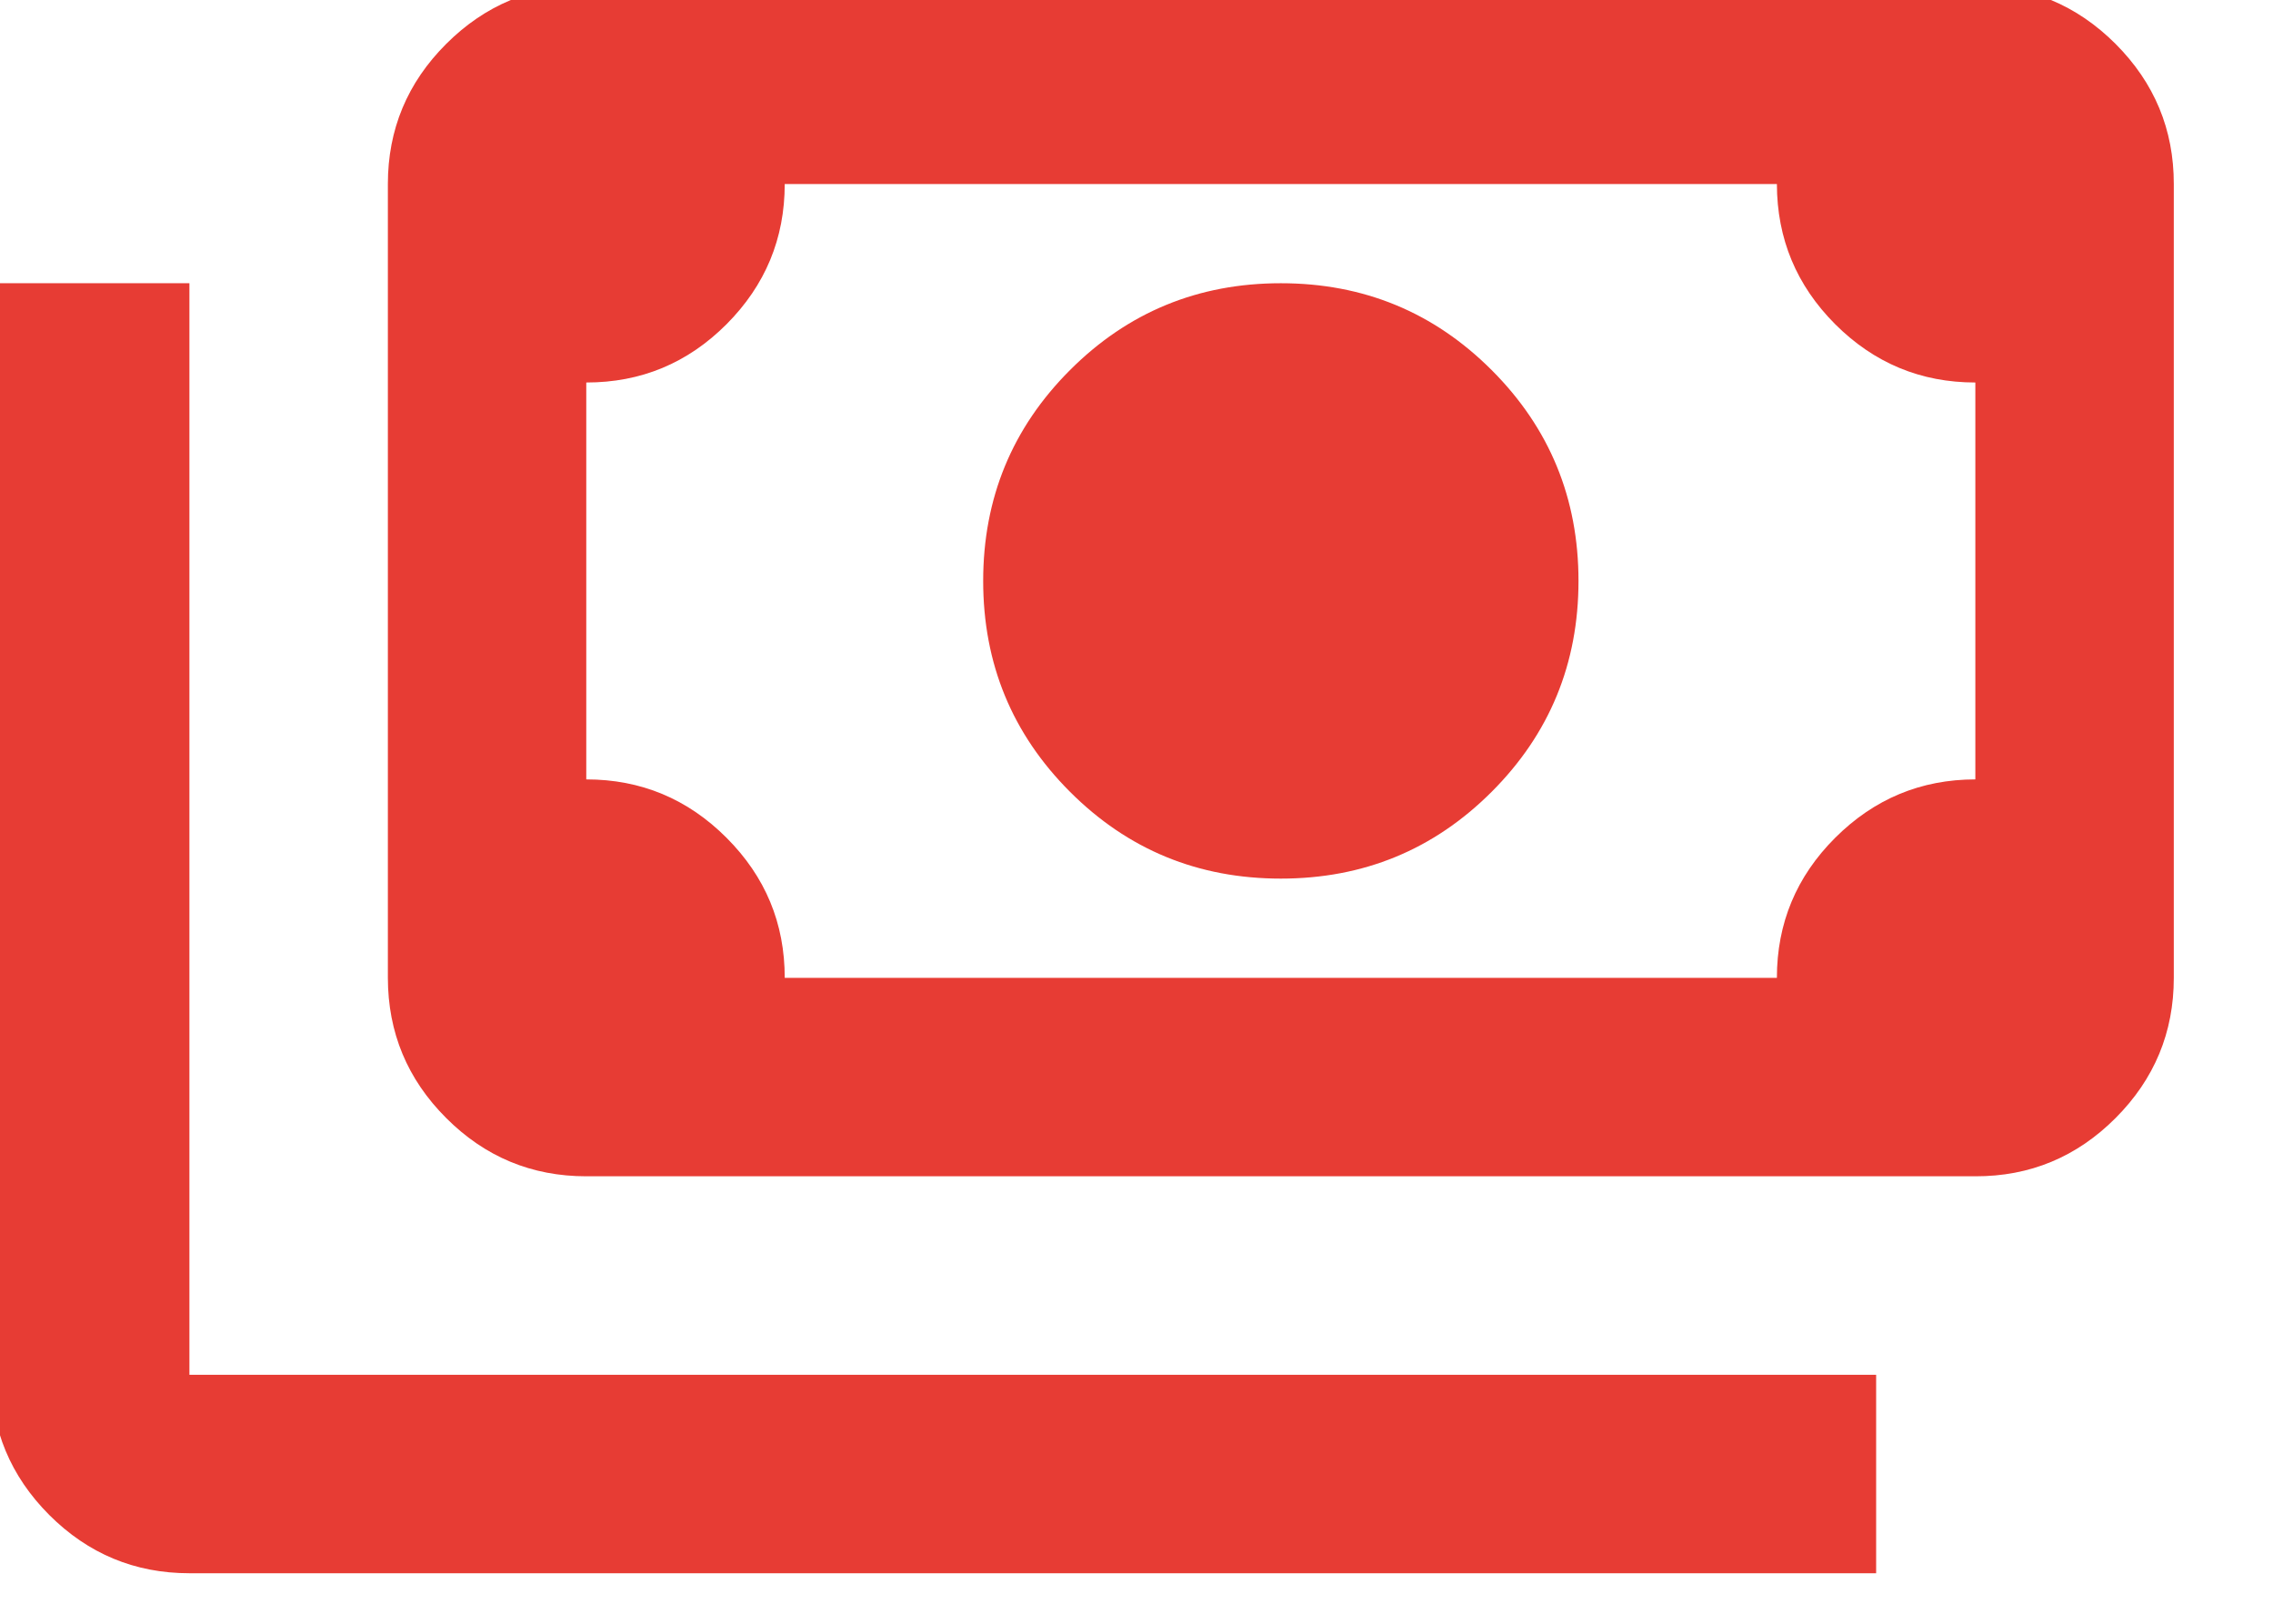 <svg width="42" height="30" viewBox="0 0 42 30" fill="none" xmlns="http://www.w3.org/2000/svg" xmlns:xlink="http://www.w3.org/1999/xlink">
<path d="M23.667,16.233C22.139,16.233 20.84,15.699 19.771,14.629C18.702,13.56 18.167,12.261 18.167,10.733C18.167,9.206 18.702,7.907 19.771,6.838C20.84,5.768 22.139,5.233 23.667,5.233C25.195,5.233 26.493,5.768 27.563,6.838C28.632,7.907 29.167,9.206 29.167,10.733C29.167,12.261 28.632,13.56 27.563,14.629C26.493,15.699 25.195,16.233 23.667,16.233ZM10.833,21.733C9.825,21.733 8.962,21.375 8.245,20.657C7.527,19.94 7.168,19.076 7.167,18.067L7.167,3.4C7.167,2.392 7.526,1.529 8.245,0.811C8.963,0.094 9.826,-0.265 10.833,-0.267L36.5,-0.267C37.508,-0.267 38.372,0.093 39.091,0.811C39.809,1.53 40.168,2.393 40.167,3.4L40.167,18.067C40.167,19.075 39.808,19.939 39.091,20.657C38.373,21.376 37.51,21.735 36.5,21.733L10.833,21.733ZM14.5,18.067L32.833,18.067C32.833,17.058 33.193,16.195 33.911,15.478C34.63,14.761 35.493,14.401 36.5,14.4L36.5,7.067C35.492,7.067 34.629,6.708 33.911,5.991C33.194,5.273 32.835,4.41 32.833,3.4L14.5,3.4C14.5,4.408 14.141,5.272 13.424,5.991C12.707,6.709 11.843,7.068 10.833,7.067L10.833,14.4C11.842,14.4 12.705,14.759 13.424,15.478C14.143,16.197 14.501,17.06 14.5,18.067ZM34.667,29.067L3.5,29.067C2.492,29.067 1.629,28.708 0.911,27.991C0.194,27.273 -0.165,26.41 -0.167,25.4L-0.167,5.233L3.5,5.233L3.5,25.4L34.667,25.4L34.667,29.067Z" fill="#E73C34"/>
</svg>
